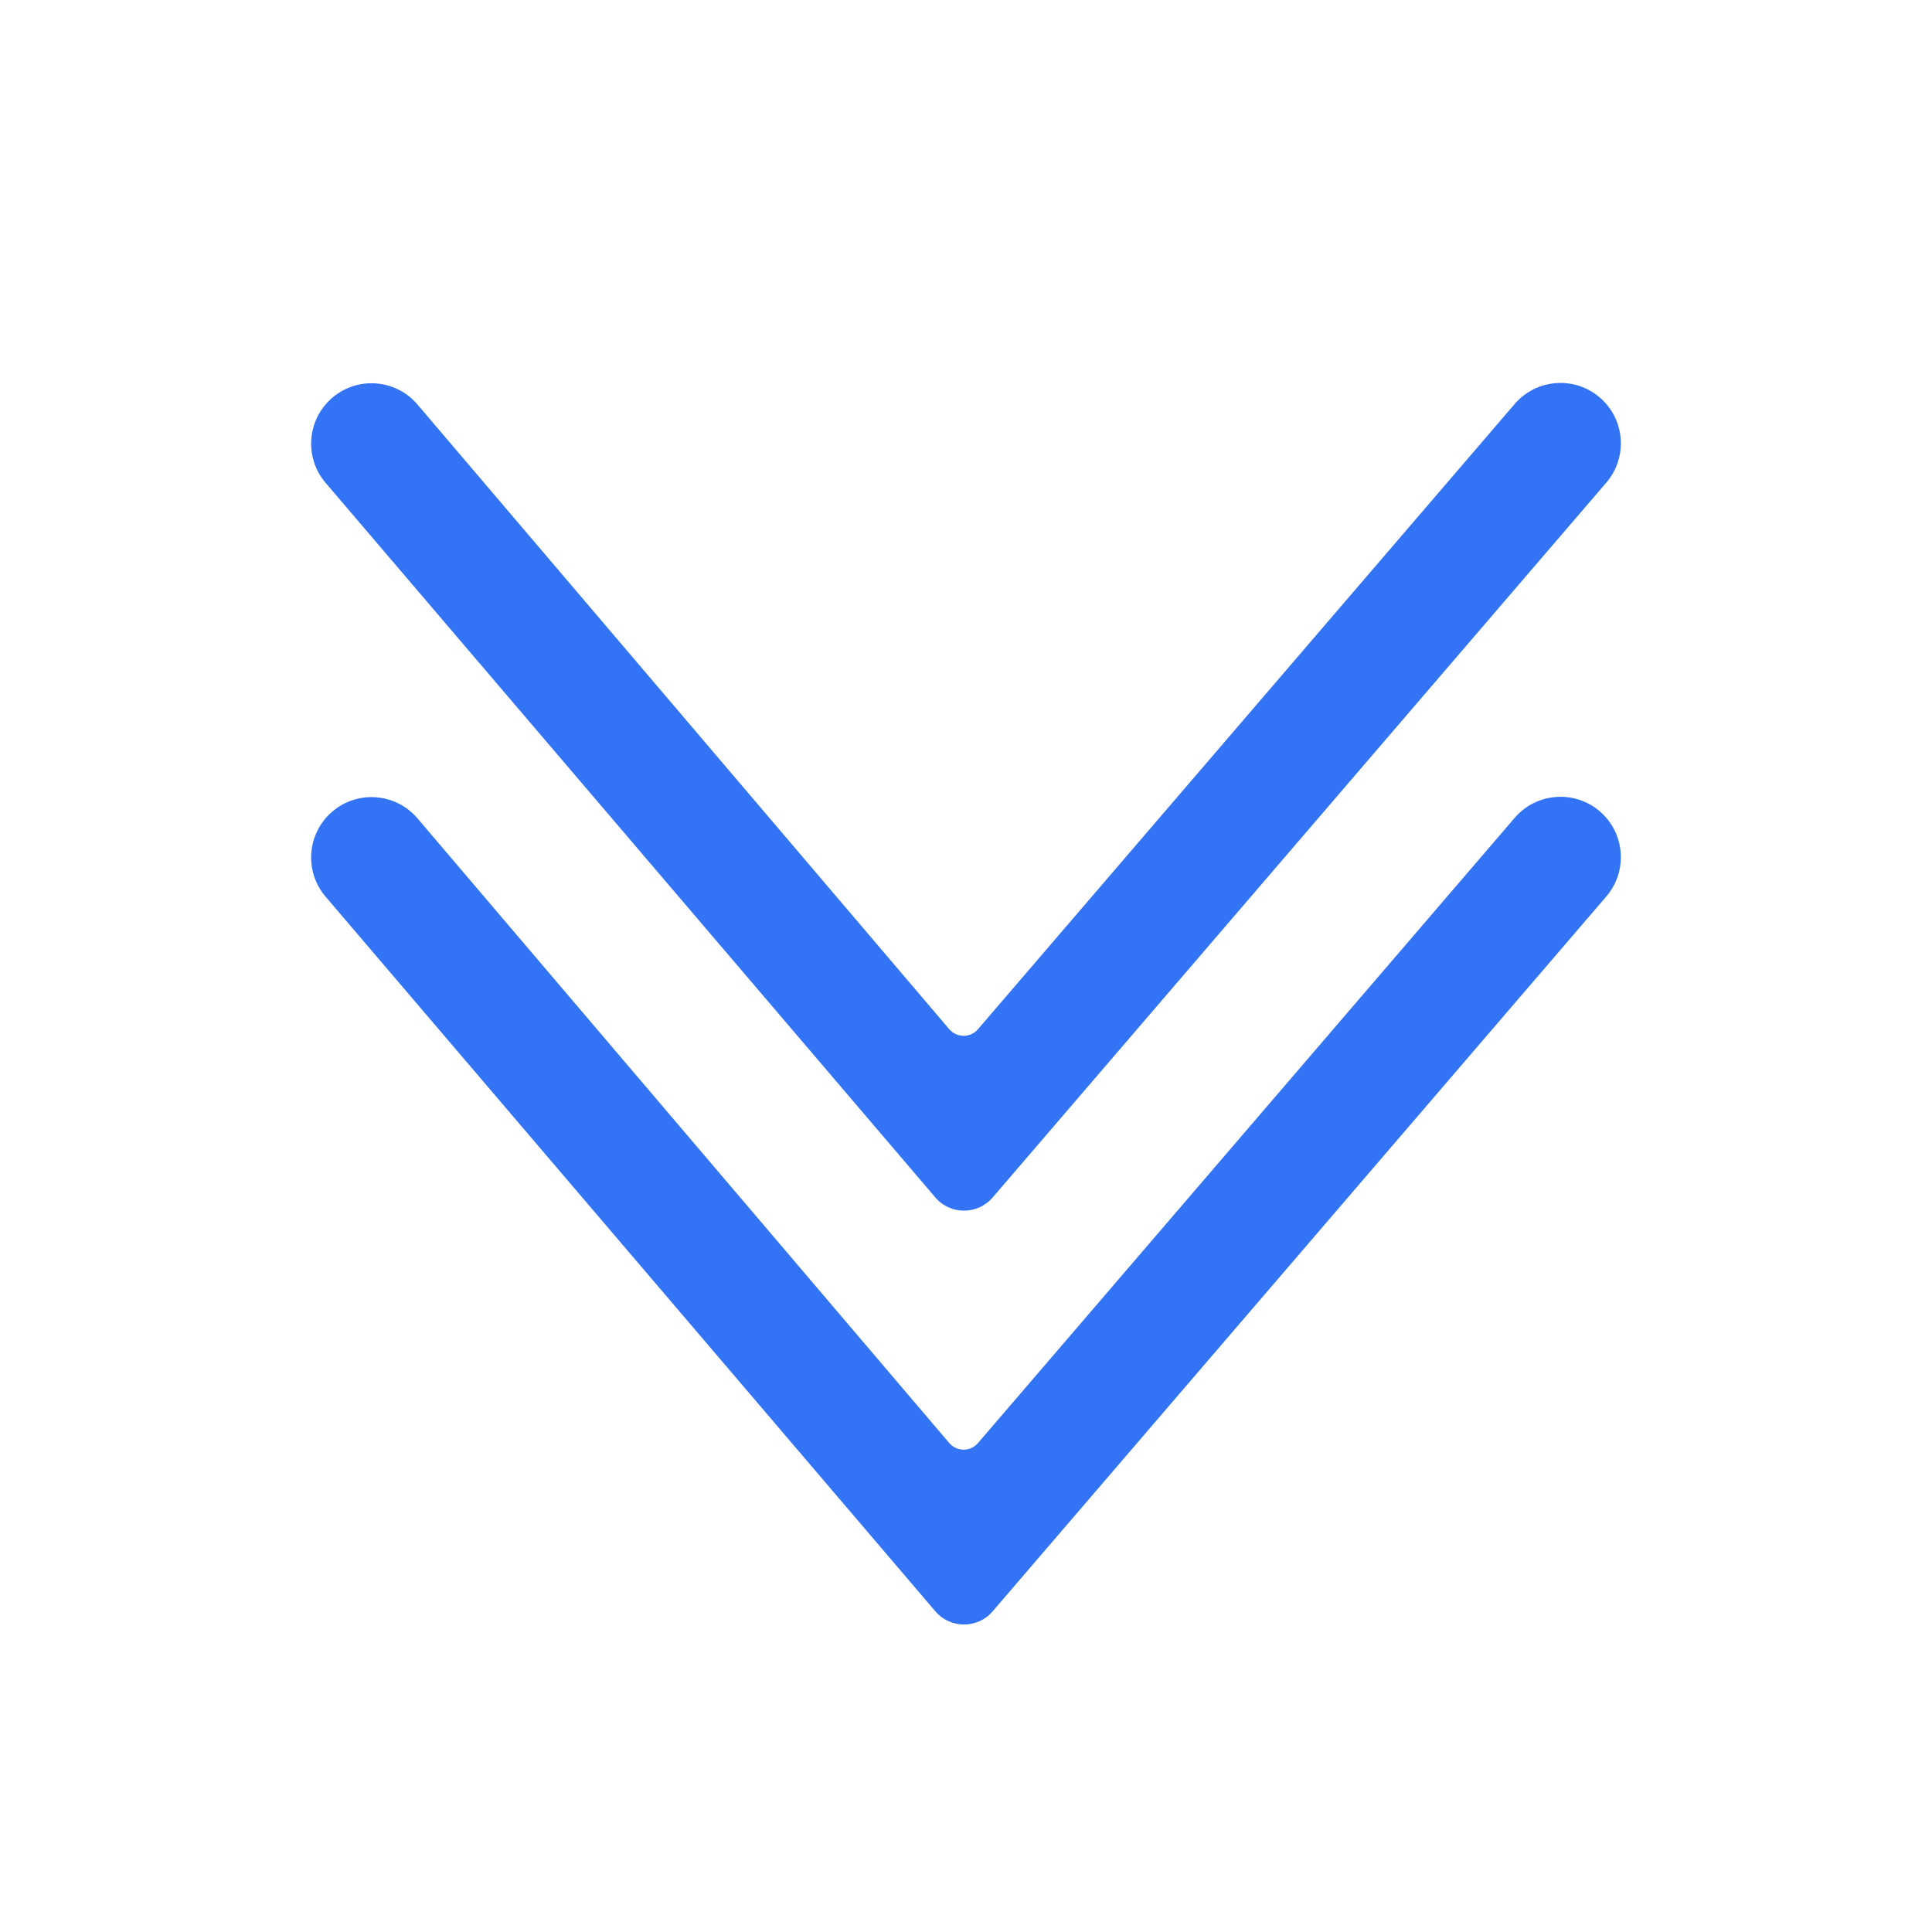 <svg t="1692170344259" class="icon" viewBox="0 0 1024 1024" version="1.1" xmlns="http://www.w3.org/2000/svg" p-id="5378" data-spm-anchor-id="a313x.search_index.0.i0.76a23a81KTz8Ec" width="64" height="64"><path d="M175.95 210.96c13.35-11.58 33.56-10.14 45.14 3.22l282.1 331.38c4 4.61 11.17 4.6 15.14-0.04l284.48-331.39c11.51-13.41 31.71-14.95 45.12-3.44 13.41 11.51 14.95 31.71 3.44 45.12L526.12 634.7c-7.96 9.27-22.29 9.3-30.29 0.07L172.73 256.1c-11.57-13.35-10.13-33.56 3.22-45.14z" p-id="5379" fill="#3274f5" data-spm-anchor-id="a313x.search_index.0.i5.76a23a81KTz8Ec" class="selected"></path><path d="M175.95 430.31c13.35-11.58 33.56-10.14 45.14 3.22l282.1 331.38c4 4.61 11.17 4.6 15.14-0.04l284.48-331.39c11.51-13.41 31.71-14.95 45.12-3.44 13.41 11.51 14.95 31.71 3.44 45.12L526.12 854.05c-7.96 9.27-22.29 9.3-30.29 0.07l-323.1-378.68c-11.57-13.34-10.13-33.55 3.22-45.13z" p-id="5380" fill="#3274f5"></path></svg>